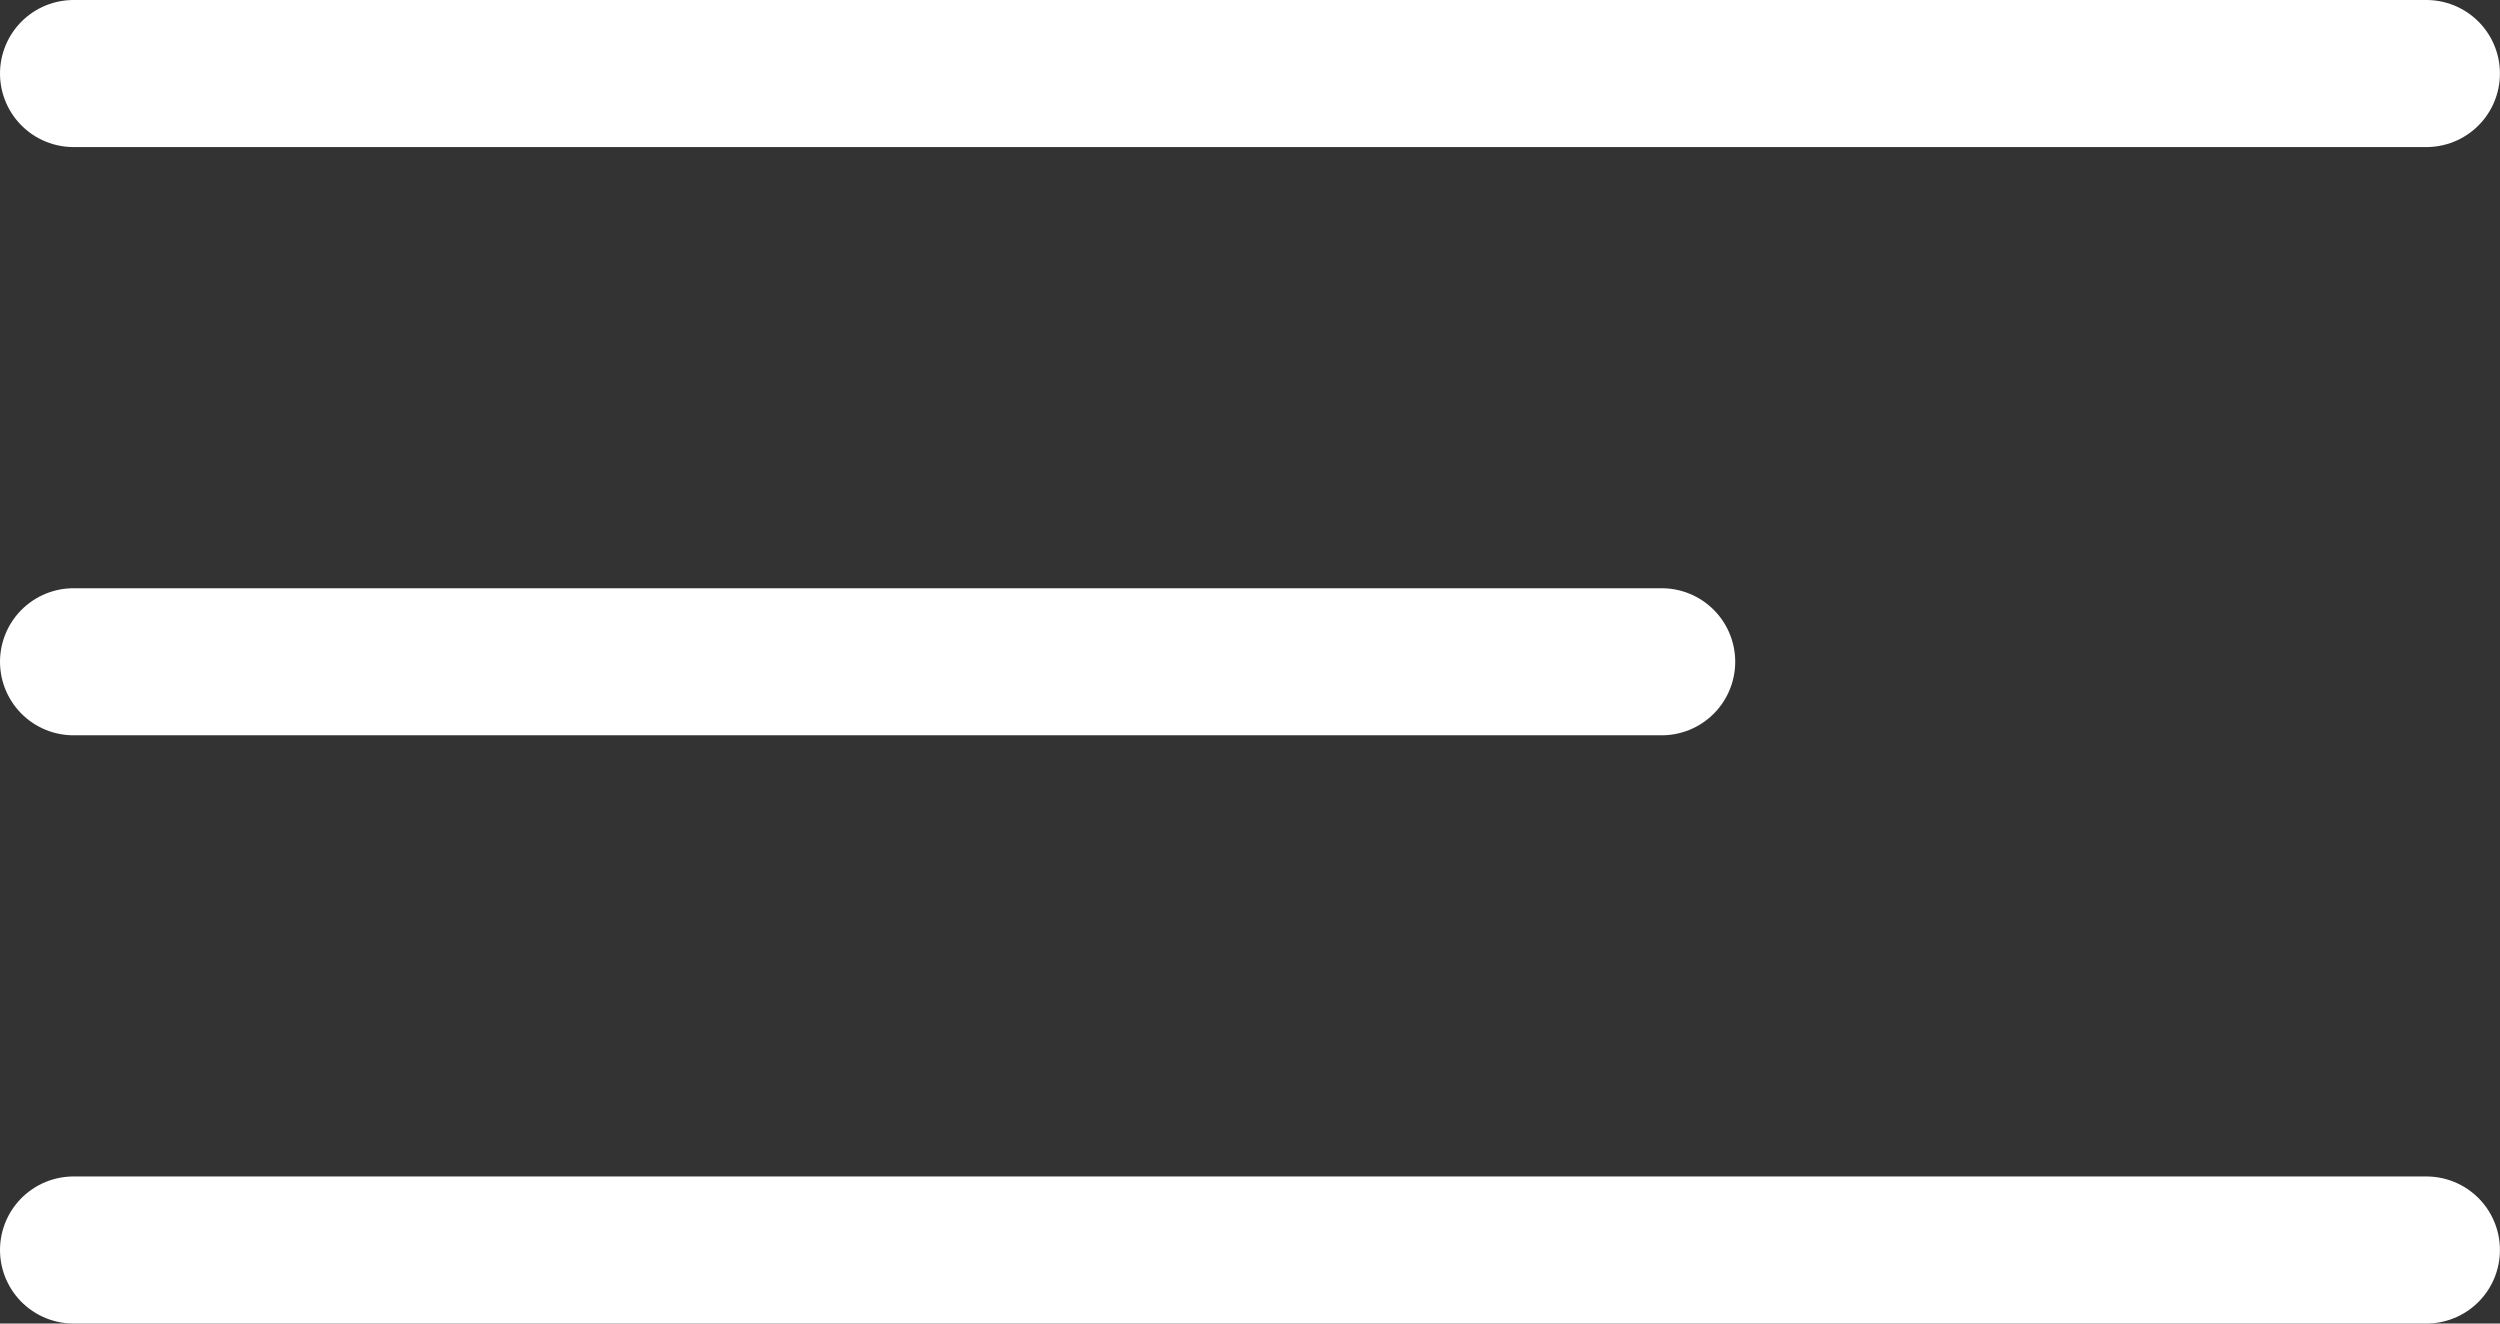 <svg viewBox="0 0 34 18" fill="none" xmlns="http://www.w3.org/2000/svg">
<rect x="0" y="0" width="34" height="18" fill="#333333" stroke="none"/>
<path d="M1 1L32.999 1" stroke="white" stroke-width="2" stroke-linecap="round"/>
<path d="M1 17L32.999 17" stroke="white" stroke-width="2" stroke-linecap="round"/>
<path d="M1 9L22.599 9" stroke="white" stroke-width="2" stroke-linecap="round"/>
</svg>
